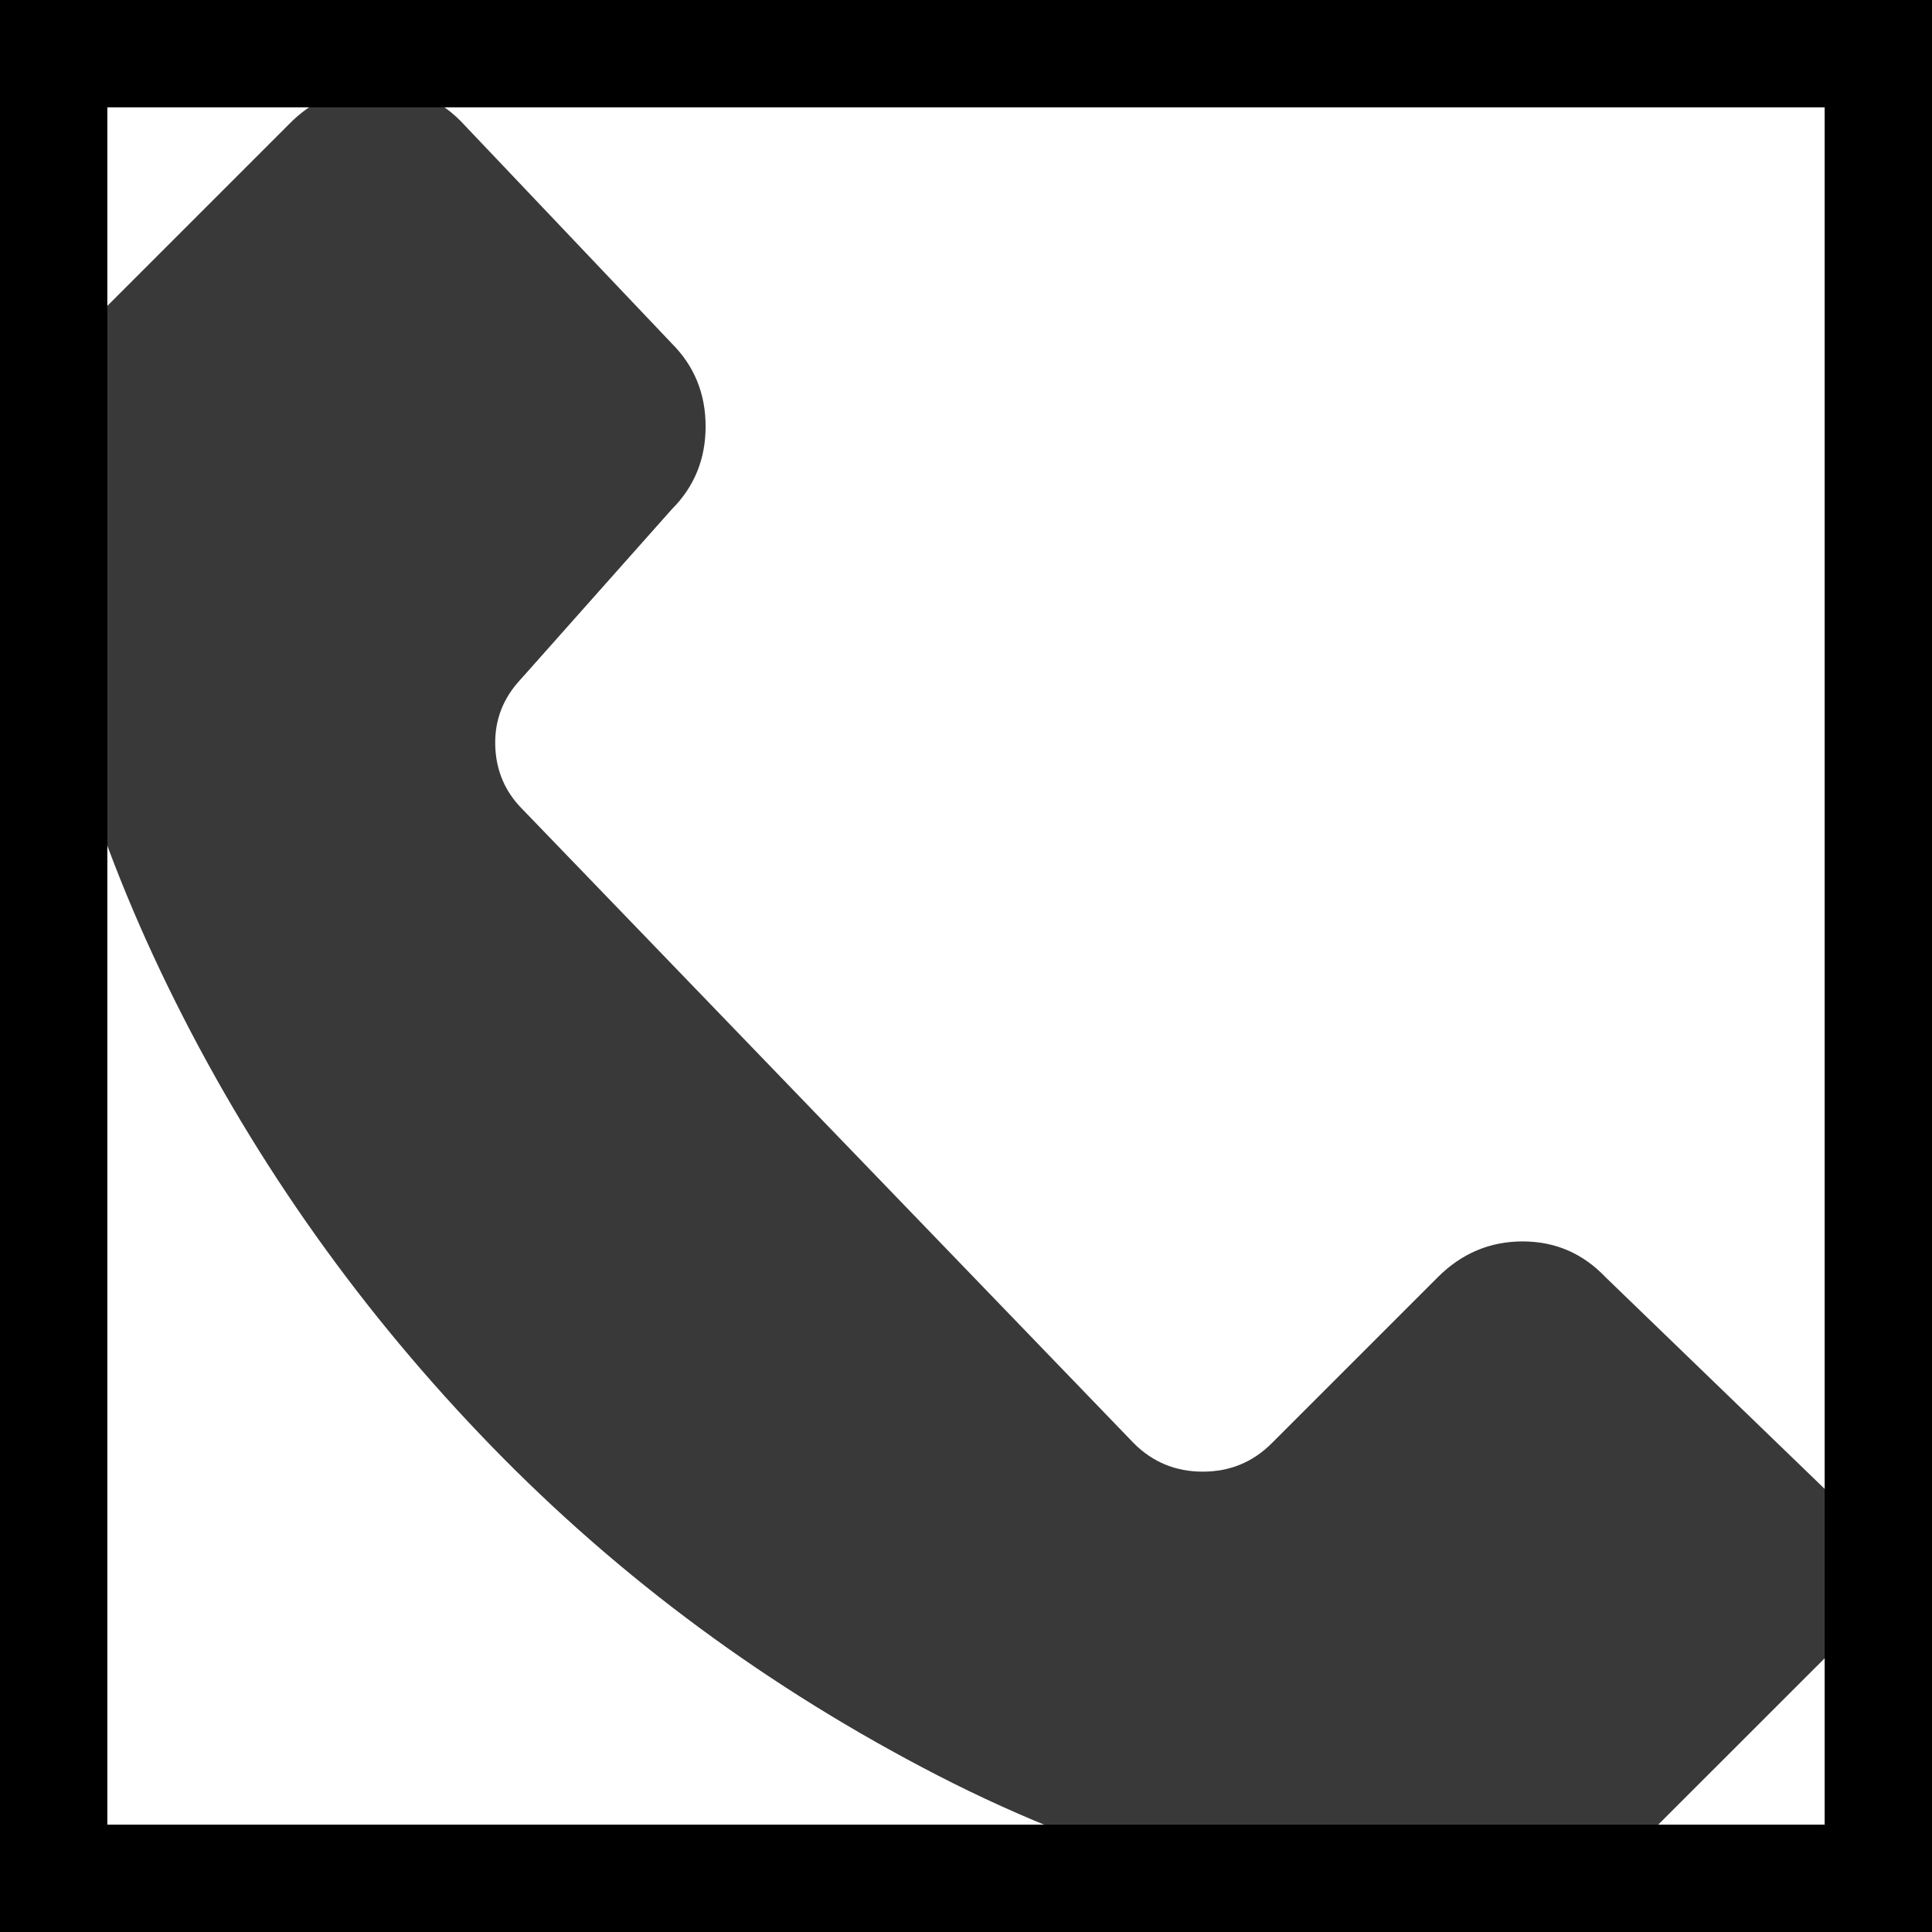 <svg width="18" height="18" viewBox="0 0 18 18" fill="none" xmlns="http://www.w3.org/2000/svg">
<rect x="0" y="0" width="18" height="18" fill="#808080" stroke="none"/>
<g clip-path="url(#clip0_79_2605)">
<rect width="18" height="18" transform="matrix(1 0 0 -1 0 18)" fill="white"/>
<path d="M17.016 13.887L14.959 11.9C14.748 11.678 14.49 11.566 14.185 11.566C13.881 11.566 13.617 11.678 13.395 11.9L11.848 13.447C11.672 13.623 11.458 13.711 11.206 13.711C10.954 13.711 10.74 13.623 10.564 13.447L4.869 7.541C4.705 7.377 4.62 7.178 4.614 6.943C4.608 6.709 4.687 6.504 4.852 6.328L6.258 4.746C6.469 4.535 6.574 4.277 6.574 3.973C6.574 3.668 6.469 3.41 6.258 3.199L4.289 1.125C4.078 0.914 3.82 0.809 3.516 0.809C3.211 0.809 2.947 0.914 2.725 1.125L1.002 2.848C0.744 3.105 0.548 3.401 0.413 3.735C0.278 4.069 0.229 4.412 0.264 4.764C0.416 6.287 0.873 7.811 1.635 9.334C2.396 10.857 3.378 12.237 4.579 13.474C5.78 14.71 7.166 15.732 8.736 16.541C10.307 17.35 11.976 17.812 13.746 17.93C13.992 17.941 14.224 17.9 14.44 17.807C14.657 17.713 14.854 17.584 15.029 17.42L17.016 15.434C17.227 15.223 17.332 14.965 17.332 14.66C17.332 14.355 17.227 14.098 17.016 13.887Z" fill="#393939"/>
</g>
<rect x="0.5" y="-0.5" width="17" height="17" transform="matrix(1 0 0 -1 0 17)" stroke="black"/>
<defs>
<clipPath id="clip0_79_2605">
<rect width="18" height="18" transform="matrix(1 0 0 -1 0 18)" fill="white"/>
</clipPath>
</defs>
</svg>
